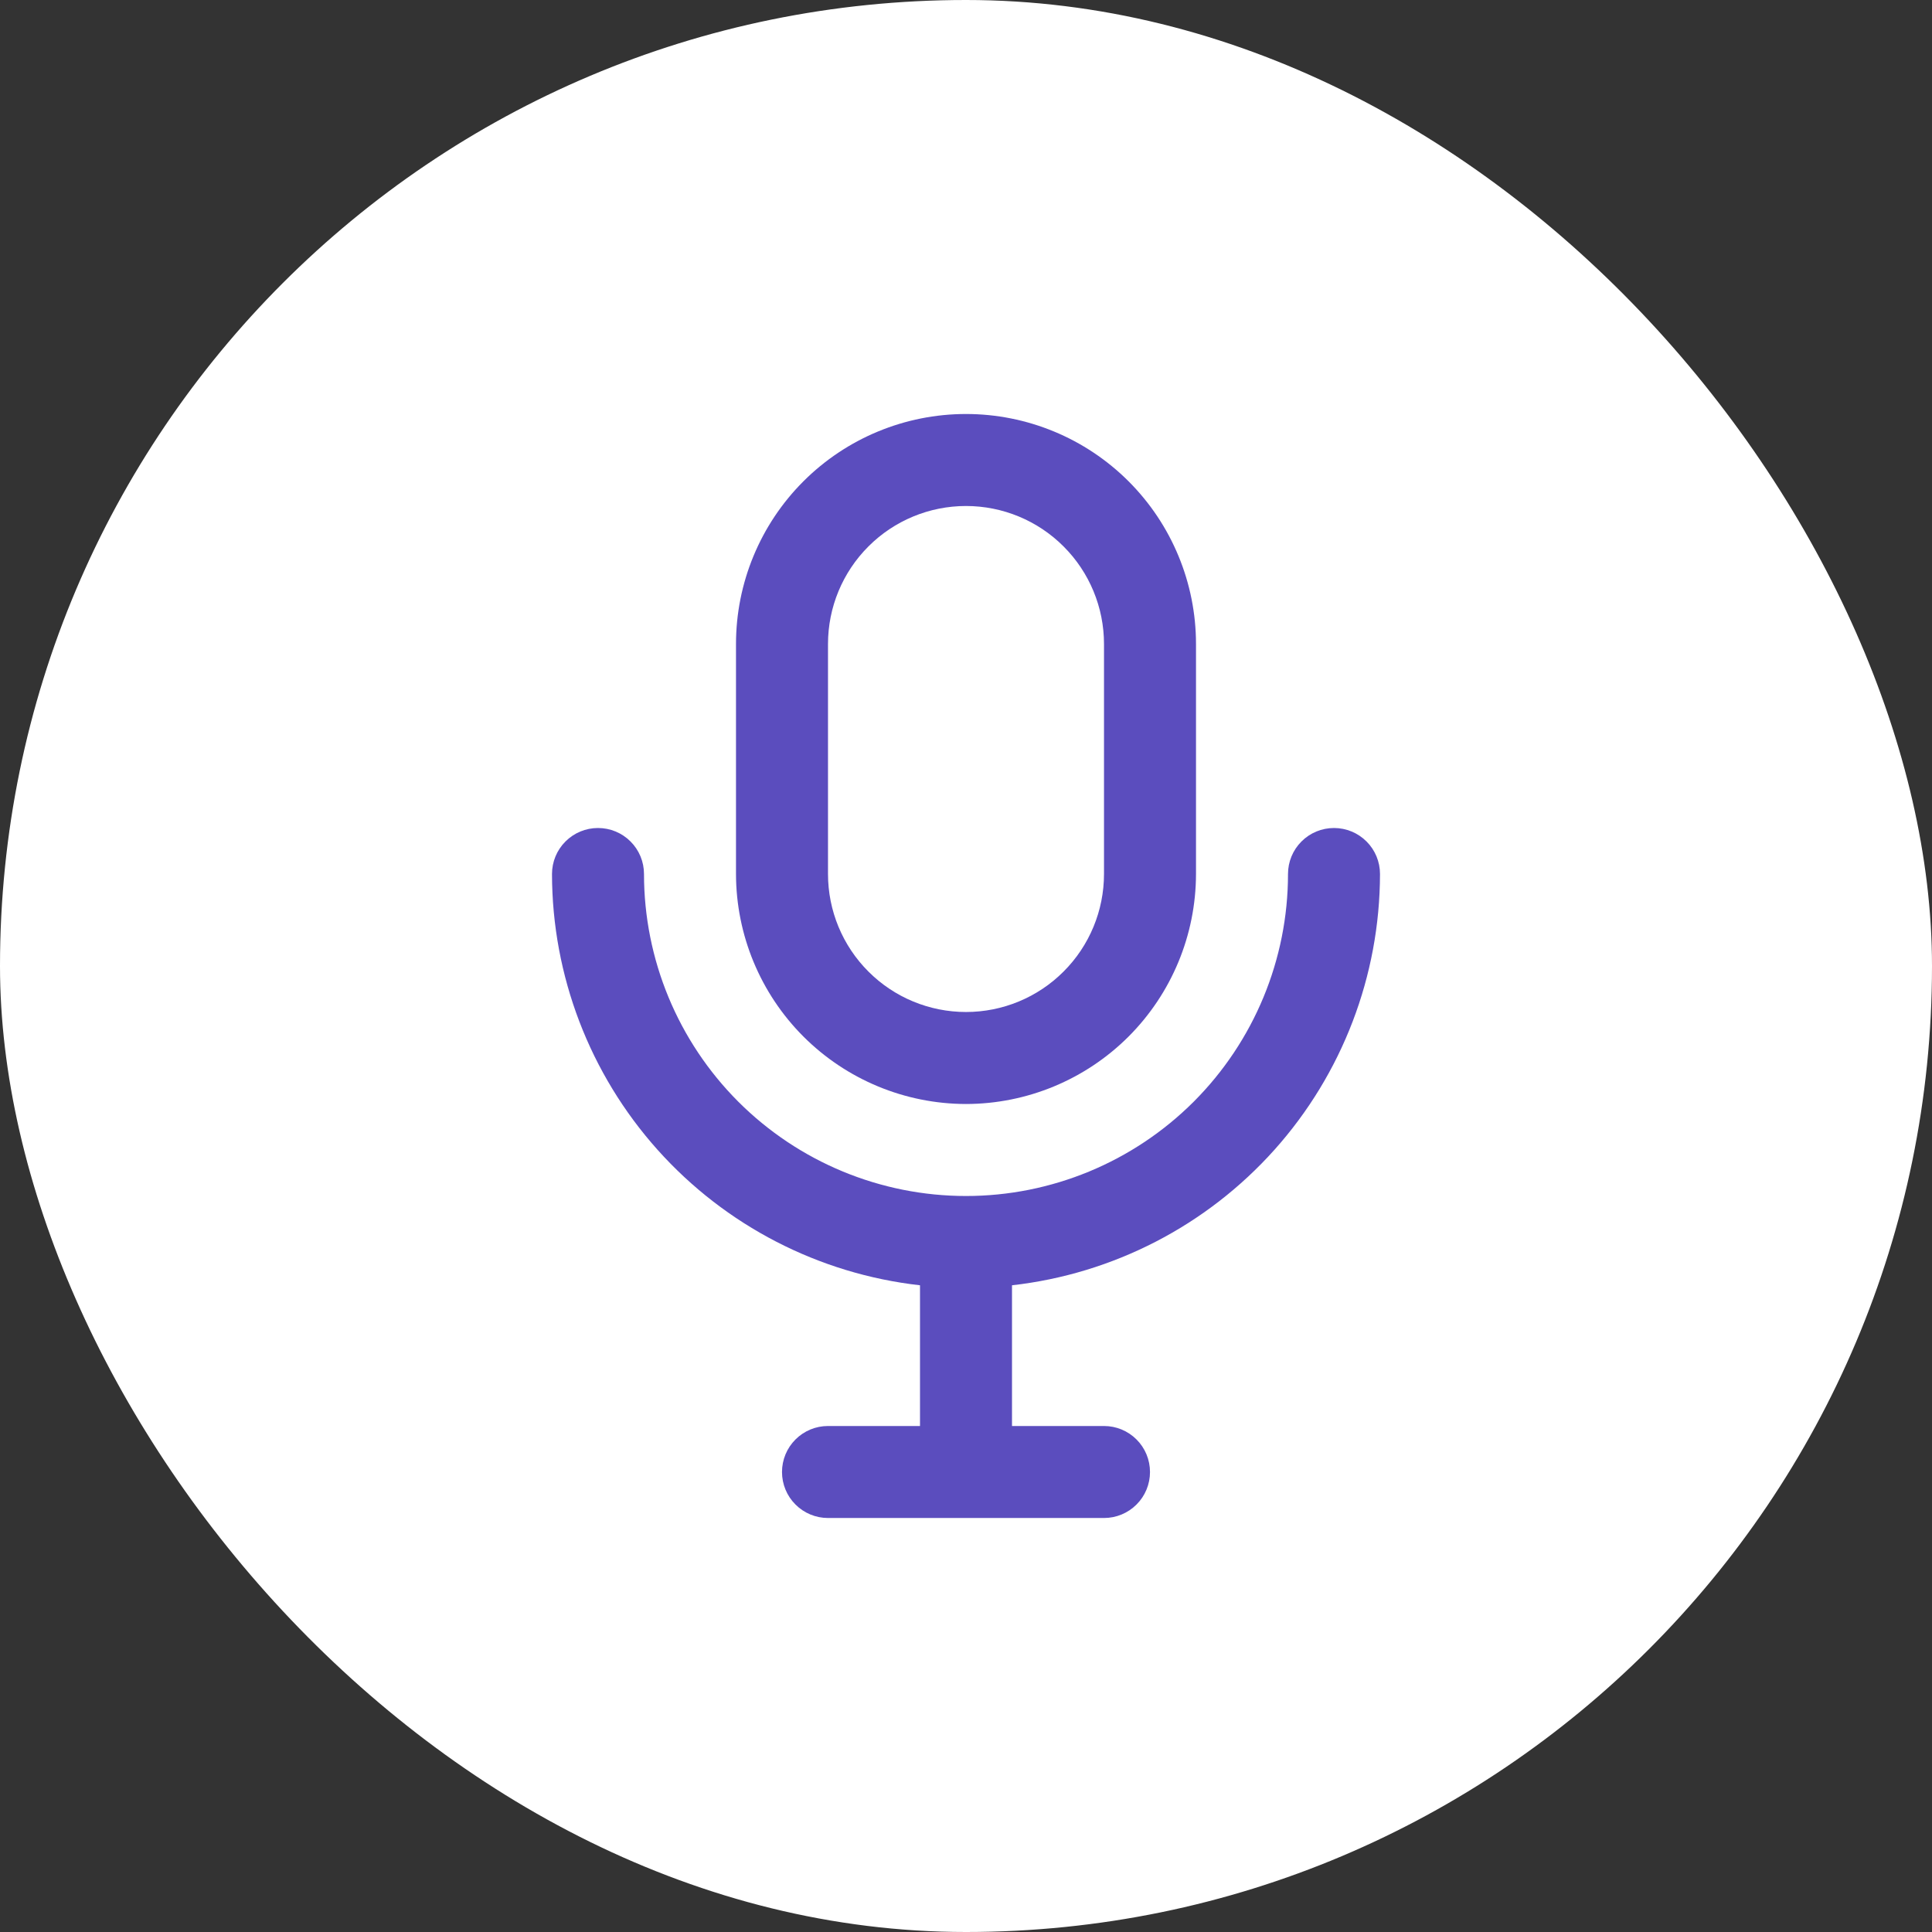 <svg width="42" height="42" viewBox="0 0 42 42" fill="none" xmlns="http://www.w3.org/2000/svg">
<rect x="0" y="0" width="42" height="42" fill="#333333" stroke="none"/>
<rect width="42" height="42" rx="21" fill="white"/>
<path d="M13 18C12.735 18 12.48 18.105 12.293 18.293C12.105 18.48 12 18.735 12 19C12.003 21.213 12.82 23.347 14.295 24.996C15.771 26.645 17.801 27.693 20 27.941V31H18C17.735 31 17.48 31.105 17.293 31.293C17.105 31.48 17 31.735 17 32C17 32.265 17.105 32.52 17.293 32.707C17.48 32.895 17.735 33 18 33H24C24.265 33 24.52 32.895 24.707 32.707C24.895 32.52 25 32.265 25 32C25 31.735 24.895 31.48 24.707 31.293C24.52 31.105 24.265 31 24 31H22V27.941C24.199 27.693 26.229 26.645 27.705 24.996C29.18 23.347 29.997 21.213 30 19C30 18.735 29.895 18.48 29.707 18.293C29.52 18.105 29.265 18 29 18C28.735 18 28.48 18.105 28.293 18.293C28.105 18.48 28 18.735 28 19C28 20.857 27.262 22.637 25.95 23.95C24.637 25.262 22.857 26 21 26C19.143 26 17.363 25.262 16.05 23.95C14.738 22.637 14 20.857 14 19C14 18.735 13.895 18.48 13.707 18.293C13.52 18.105 13.265 18 13 18Z" fill="#5B4DBE"/>
<path d="M21 24C22.326 23.998 23.596 23.471 24.534 22.534C25.471 21.596 25.998 20.326 26 19V14C26 12.674 25.473 11.402 24.535 10.464C23.598 9.527 22.326 9 21 9C19.674 9 18.402 9.527 17.465 10.464C16.527 11.402 16 12.674 16 14V19C16.002 20.326 16.529 21.596 17.466 22.534C18.404 23.471 19.674 23.998 21 24ZM18 14C18 13.204 18.316 12.441 18.879 11.879C19.441 11.316 20.204 11 21 11C21.796 11 22.559 11.316 23.121 11.879C23.684 12.441 24 13.204 24 14V19C24 19.796 23.684 20.559 23.121 21.121C22.559 21.684 21.796 22 21 22C20.204 22 19.441 21.684 18.879 21.121C18.316 20.559 18 19.796 18 19V14Z" fill="#5B4DBE"/>
</svg>
